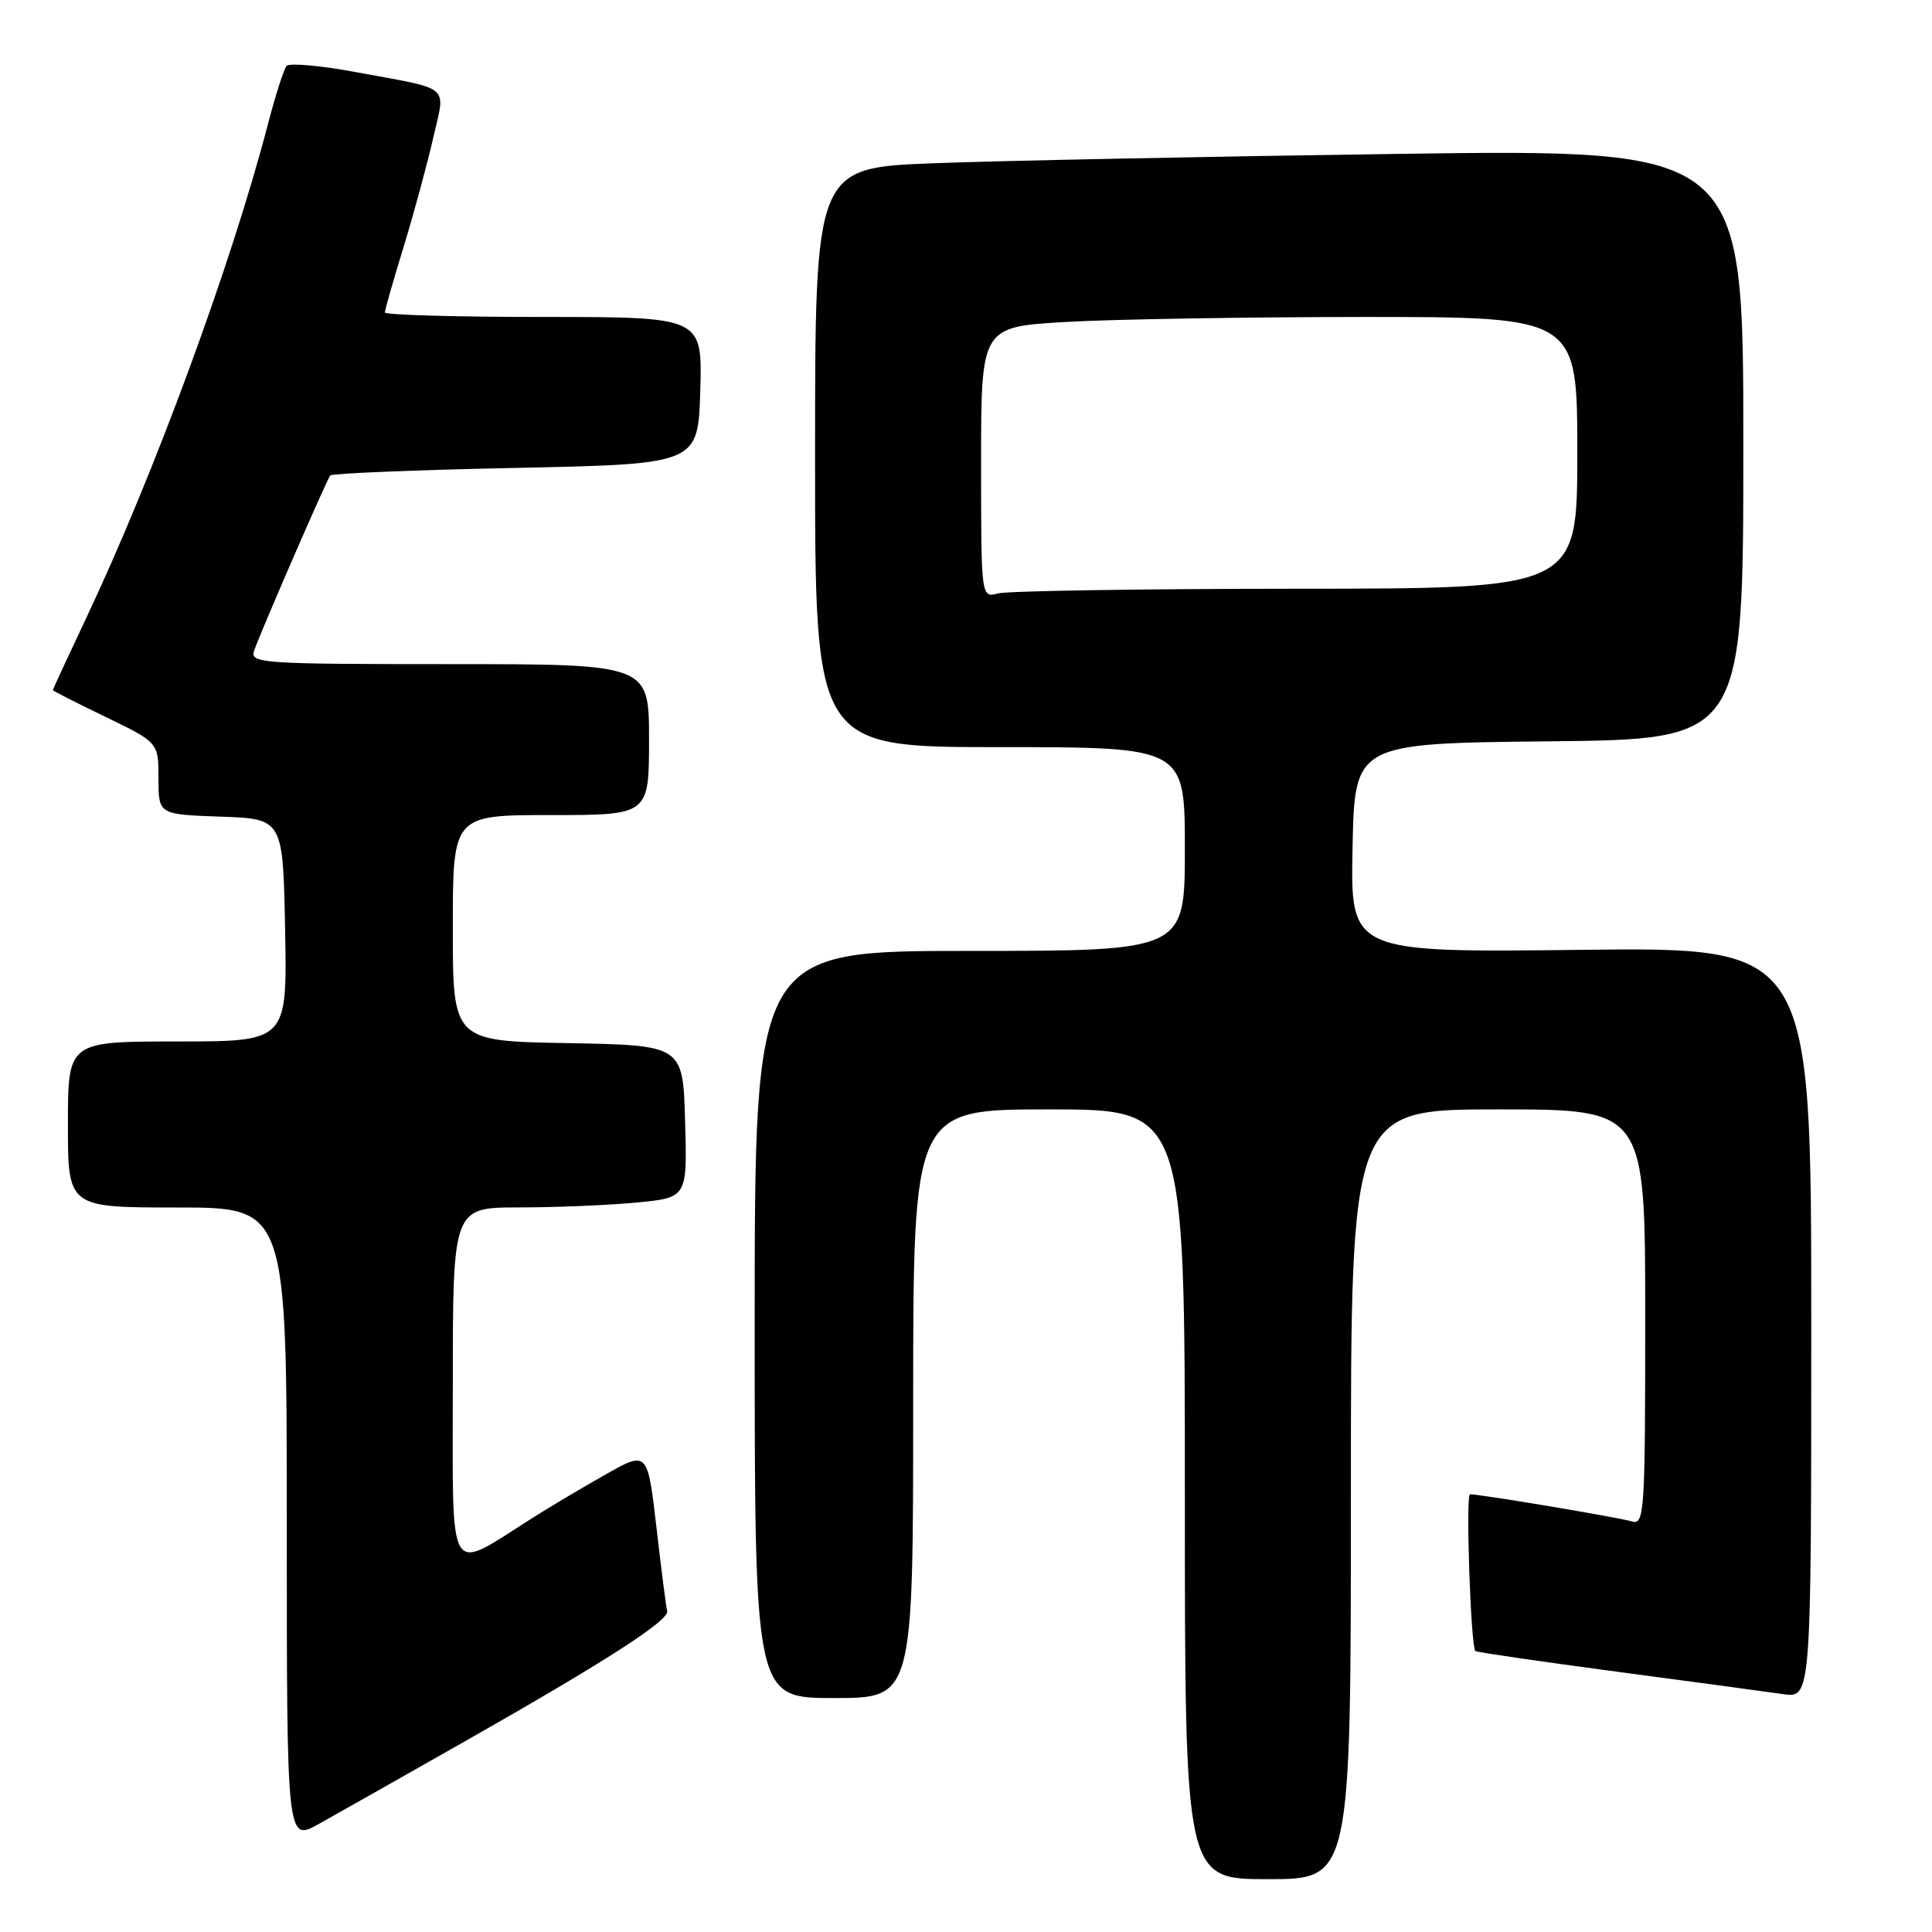 <?xml version="1.0" encoding="UTF-8" standalone="no"?>
<!DOCTYPE svg PUBLIC "-//W3C//DTD SVG 1.1//EN" "http://www.w3.org/Graphics/SVG/1.1/DTD/svg11.dtd" >
<svg xmlns="http://www.w3.org/2000/svg" xmlns:xlink="http://www.w3.org/1999/xlink" version="1.1" viewBox="0 0 256 256">
 <g >
 <path fill="currentColor"
d=" M 179.00 198.00 C 179.00 147.00 179.00 147.00 198.50 147.00 C 218.00 147.00 218.00 147.00 218.00 174.57 C 218.00 200.36 217.89 202.10 216.25 201.60 C 214.57 201.08 196.25 198.01 194.79 198.00 C 194.19 198.00 194.87 217.99 195.49 218.77 C 195.61 218.92 203.99 220.14 214.11 221.49 C 224.22 222.83 234.19 224.18 236.25 224.48 C 240.00 225.02 240.00 225.02 240.00 175.26 C 240.00 125.50 240.00 125.50 209.47 125.86 C 178.94 126.21 178.94 126.21 179.22 112.36 C 179.50 98.50 179.50 98.50 205.25 98.23 C 231.00 97.97 231.00 97.97 231.00 58.86 C 231.00 19.76 231.00 19.76 185.25 20.39 C 160.09 20.74 132.41 21.30 123.75 21.63 C 108.00 22.23 108.00 22.23 108.00 60.61 C 108.00 99.00 108.00 99.00 132.50 99.00 C 157.00 99.00 157.00 99.00 157.00 112.50 C 157.00 126.00 157.00 126.00 128.50 126.00 C 100.00 126.00 100.00 126.00 100.00 175.50 C 100.00 225.00 100.00 225.00 110.50 225.00 C 121.00 225.00 121.00 225.00 121.00 186.00 C 121.00 147.00 121.00 147.00 139.00 147.00 C 157.00 147.00 157.00 147.00 157.00 198.00 C 157.00 249.00 157.00 249.00 168.00 249.00 C 179.00 249.00 179.00 249.00 179.00 198.00 Z  M 61.52 230.78 C 80.37 220.08 88.71 214.70 88.40 213.47 C 88.26 212.93 87.62 207.94 86.98 202.36 C 85.80 192.22 85.80 192.22 80.15 195.43 C 77.04 197.19 72.70 199.77 70.50 201.17 C 59.12 208.37 60.00 209.84 60.00 183.53 C 60.00 160.00 60.00 160.00 68.75 159.99 C 73.56 159.99 80.55 159.70 84.28 159.35 C 91.07 158.70 91.07 158.70 90.78 148.60 C 90.50 138.50 90.50 138.50 75.25 138.22 C 60.00 137.95 60.00 137.95 60.00 122.97 C 60.00 108.00 60.00 108.00 73.00 108.00 C 86.00 108.00 86.00 108.00 86.00 98.00 C 86.00 88.00 86.00 88.00 59.53 88.00 C 34.76 88.00 33.10 87.89 33.66 86.25 C 34.49 83.82 43.27 63.61 43.76 63.00 C 43.98 62.73 55.04 62.27 68.33 62.00 C 92.50 61.50 92.50 61.50 92.79 51.75 C 93.07 42.00 93.07 42.00 72.04 42.00 C 60.47 42.00 51.00 41.73 51.00 41.40 C 51.00 41.06 52.12 37.13 53.50 32.65 C 54.87 28.17 56.62 21.70 57.40 18.29 C 59.03 11.09 60.04 11.94 47.06 9.54 C 42.42 8.68 38.33 8.32 37.97 8.74 C 37.61 9.16 36.49 12.65 35.49 16.50 C 30.63 35.12 20.43 62.83 11.43 81.88 C 8.99 87.05 7.00 91.35 7.00 91.44 C 7.00 91.54 10.15 93.14 14.00 95.00 C 21.00 98.39 21.00 98.39 21.00 103.15 C 21.00 107.92 21.00 107.92 29.25 108.21 C 37.50 108.50 37.50 108.50 37.78 123.25 C 38.05 138.00 38.05 138.00 23.53 138.00 C 9.00 138.00 9.00 138.00 9.00 149.00 C 9.00 160.00 9.00 160.00 23.50 160.00 C 38.00 160.00 38.00 160.00 38.00 202.03 C 38.00 244.06 38.00 244.06 42.25 241.68 C 44.59 240.38 53.26 235.47 61.52 230.78 Z  M 130.00 61.27 C 130.00 43.31 130.00 43.31 141.25 42.66 C 147.44 42.30 165.21 42.01 180.75 42.00 C 209.00 42.00 209.00 42.00 209.00 60.00 C 209.00 78.00 209.00 78.00 171.75 78.01 C 151.26 78.02 133.49 78.30 132.25 78.63 C 130.00 79.23 130.00 79.23 130.00 61.27 Z "/>
</g>
</svg>